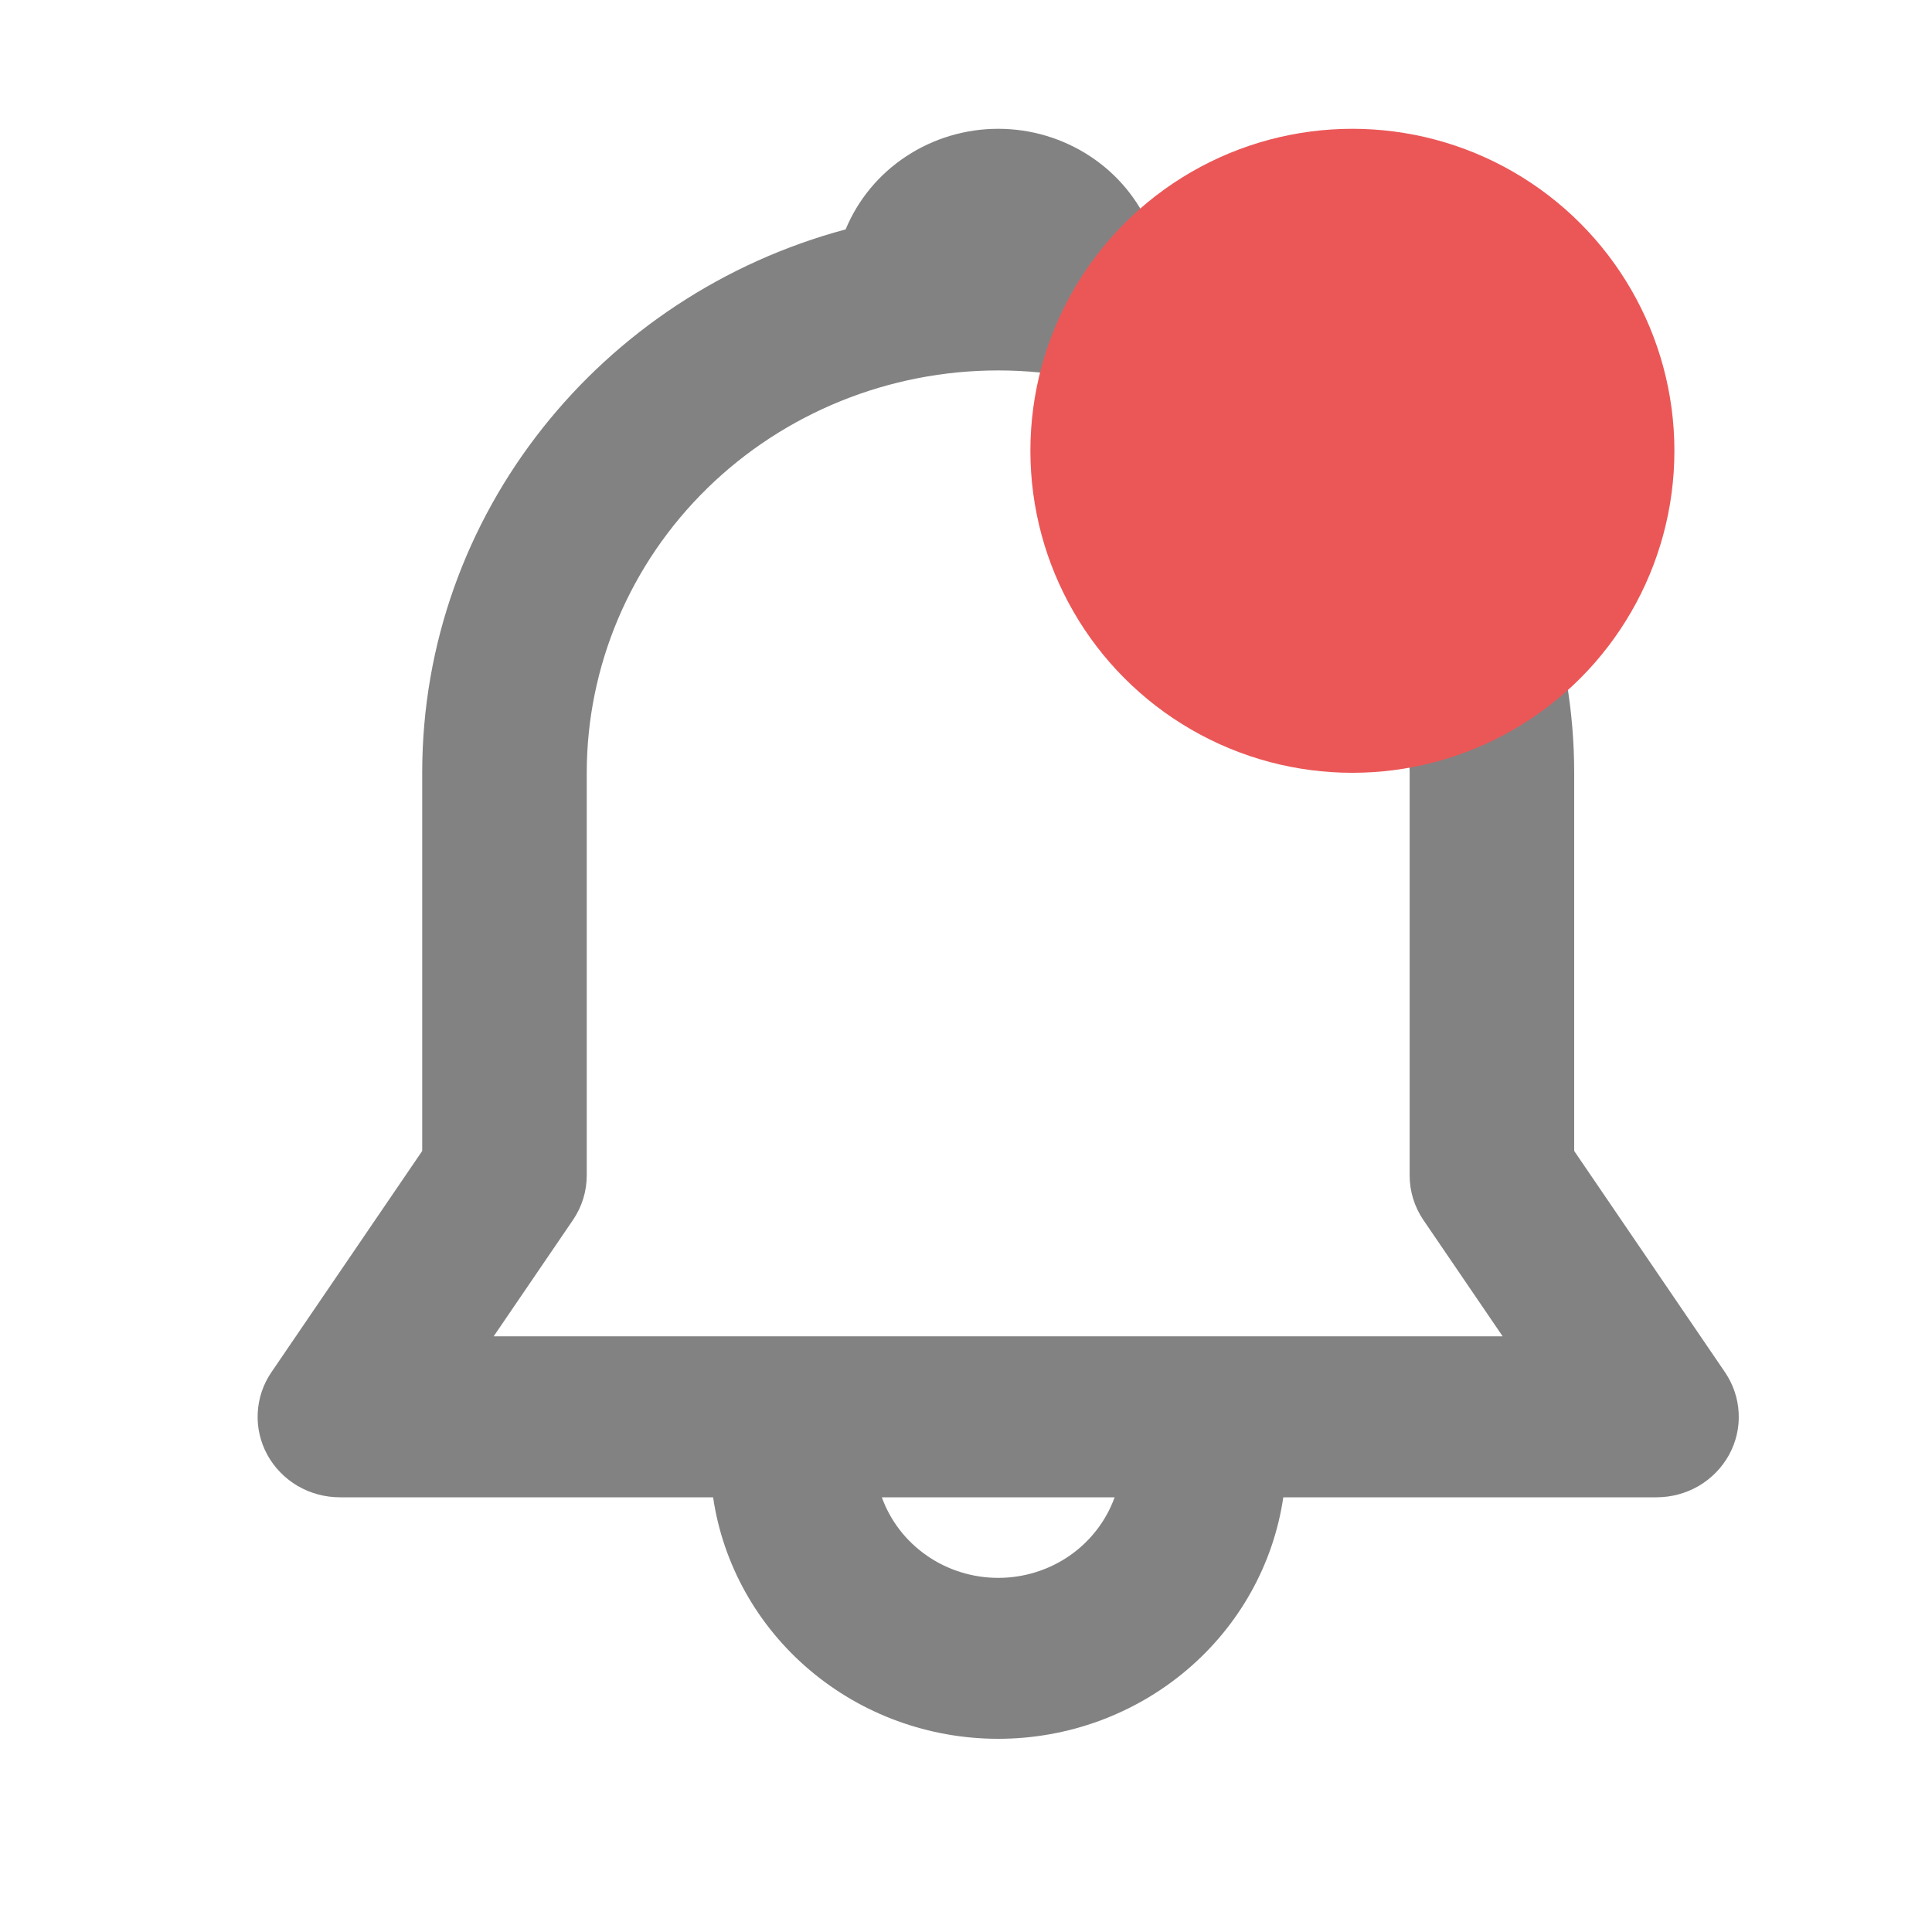 <svg xmlns="http://www.w3.org/2000/svg" width="30" height="30" viewBox="0 0 30 30" fill="none">
  <path d="M13.131 3.562C13.322 3.101 13.649 2.705 14.072 2.427C14.494 2.149 14.991 2 15.5 2C16.009 2 16.506 2.149 16.928 2.427C17.351 2.705 17.678 3.101 17.869 3.562C19.758 4.07 21.425 5.171 22.613 6.696C23.801 8.221 24.444 10.084 24.444 12.001V17.872L26.785 21.307C26.913 21.495 26.987 21.714 26.998 21.94C27.01 22.166 26.958 22.39 26.849 22.59C26.74 22.789 26.577 22.956 26.379 23.073C26.18 23.189 25.953 23.25 25.722 23.25H19.927C19.774 24.291 19.241 25.244 18.428 25.932C17.615 26.621 16.576 27 15.5 27C14.424 27 13.385 26.621 12.572 25.932C11.759 25.244 11.226 24.291 11.073 23.25H5.278C5.047 23.25 4.82 23.189 4.621 23.073C4.423 22.956 4.26 22.789 4.151 22.59C4.042 22.39 3.99 22.166 4.002 21.94C4.013 21.714 4.086 21.495 4.215 21.307L6.556 17.872V12.001C6.556 7.972 9.341 4.577 13.131 3.562ZM13.693 23.25C13.825 23.616 14.07 23.933 14.394 24.157C14.717 24.381 15.104 24.501 15.501 24.501C15.897 24.501 16.284 24.381 16.608 24.157C16.931 23.933 17.176 23.616 17.308 23.25H13.692H13.693ZM15.5 5.752C13.806 5.752 12.181 6.41 10.982 7.582C9.784 8.754 9.111 10.344 9.111 12.001V18.251C9.111 18.497 9.037 18.739 8.897 18.944L7.666 20.75H23.333L22.102 18.944C21.963 18.739 21.888 18.497 21.889 18.251V12.001C21.889 10.344 21.216 8.754 20.018 7.582C18.819 6.41 17.194 5.752 15.5 5.752Z" fill="#828282"/>
  <circle cx="21" cy="7" r="5" fill="#EB5757"/>
</svg>